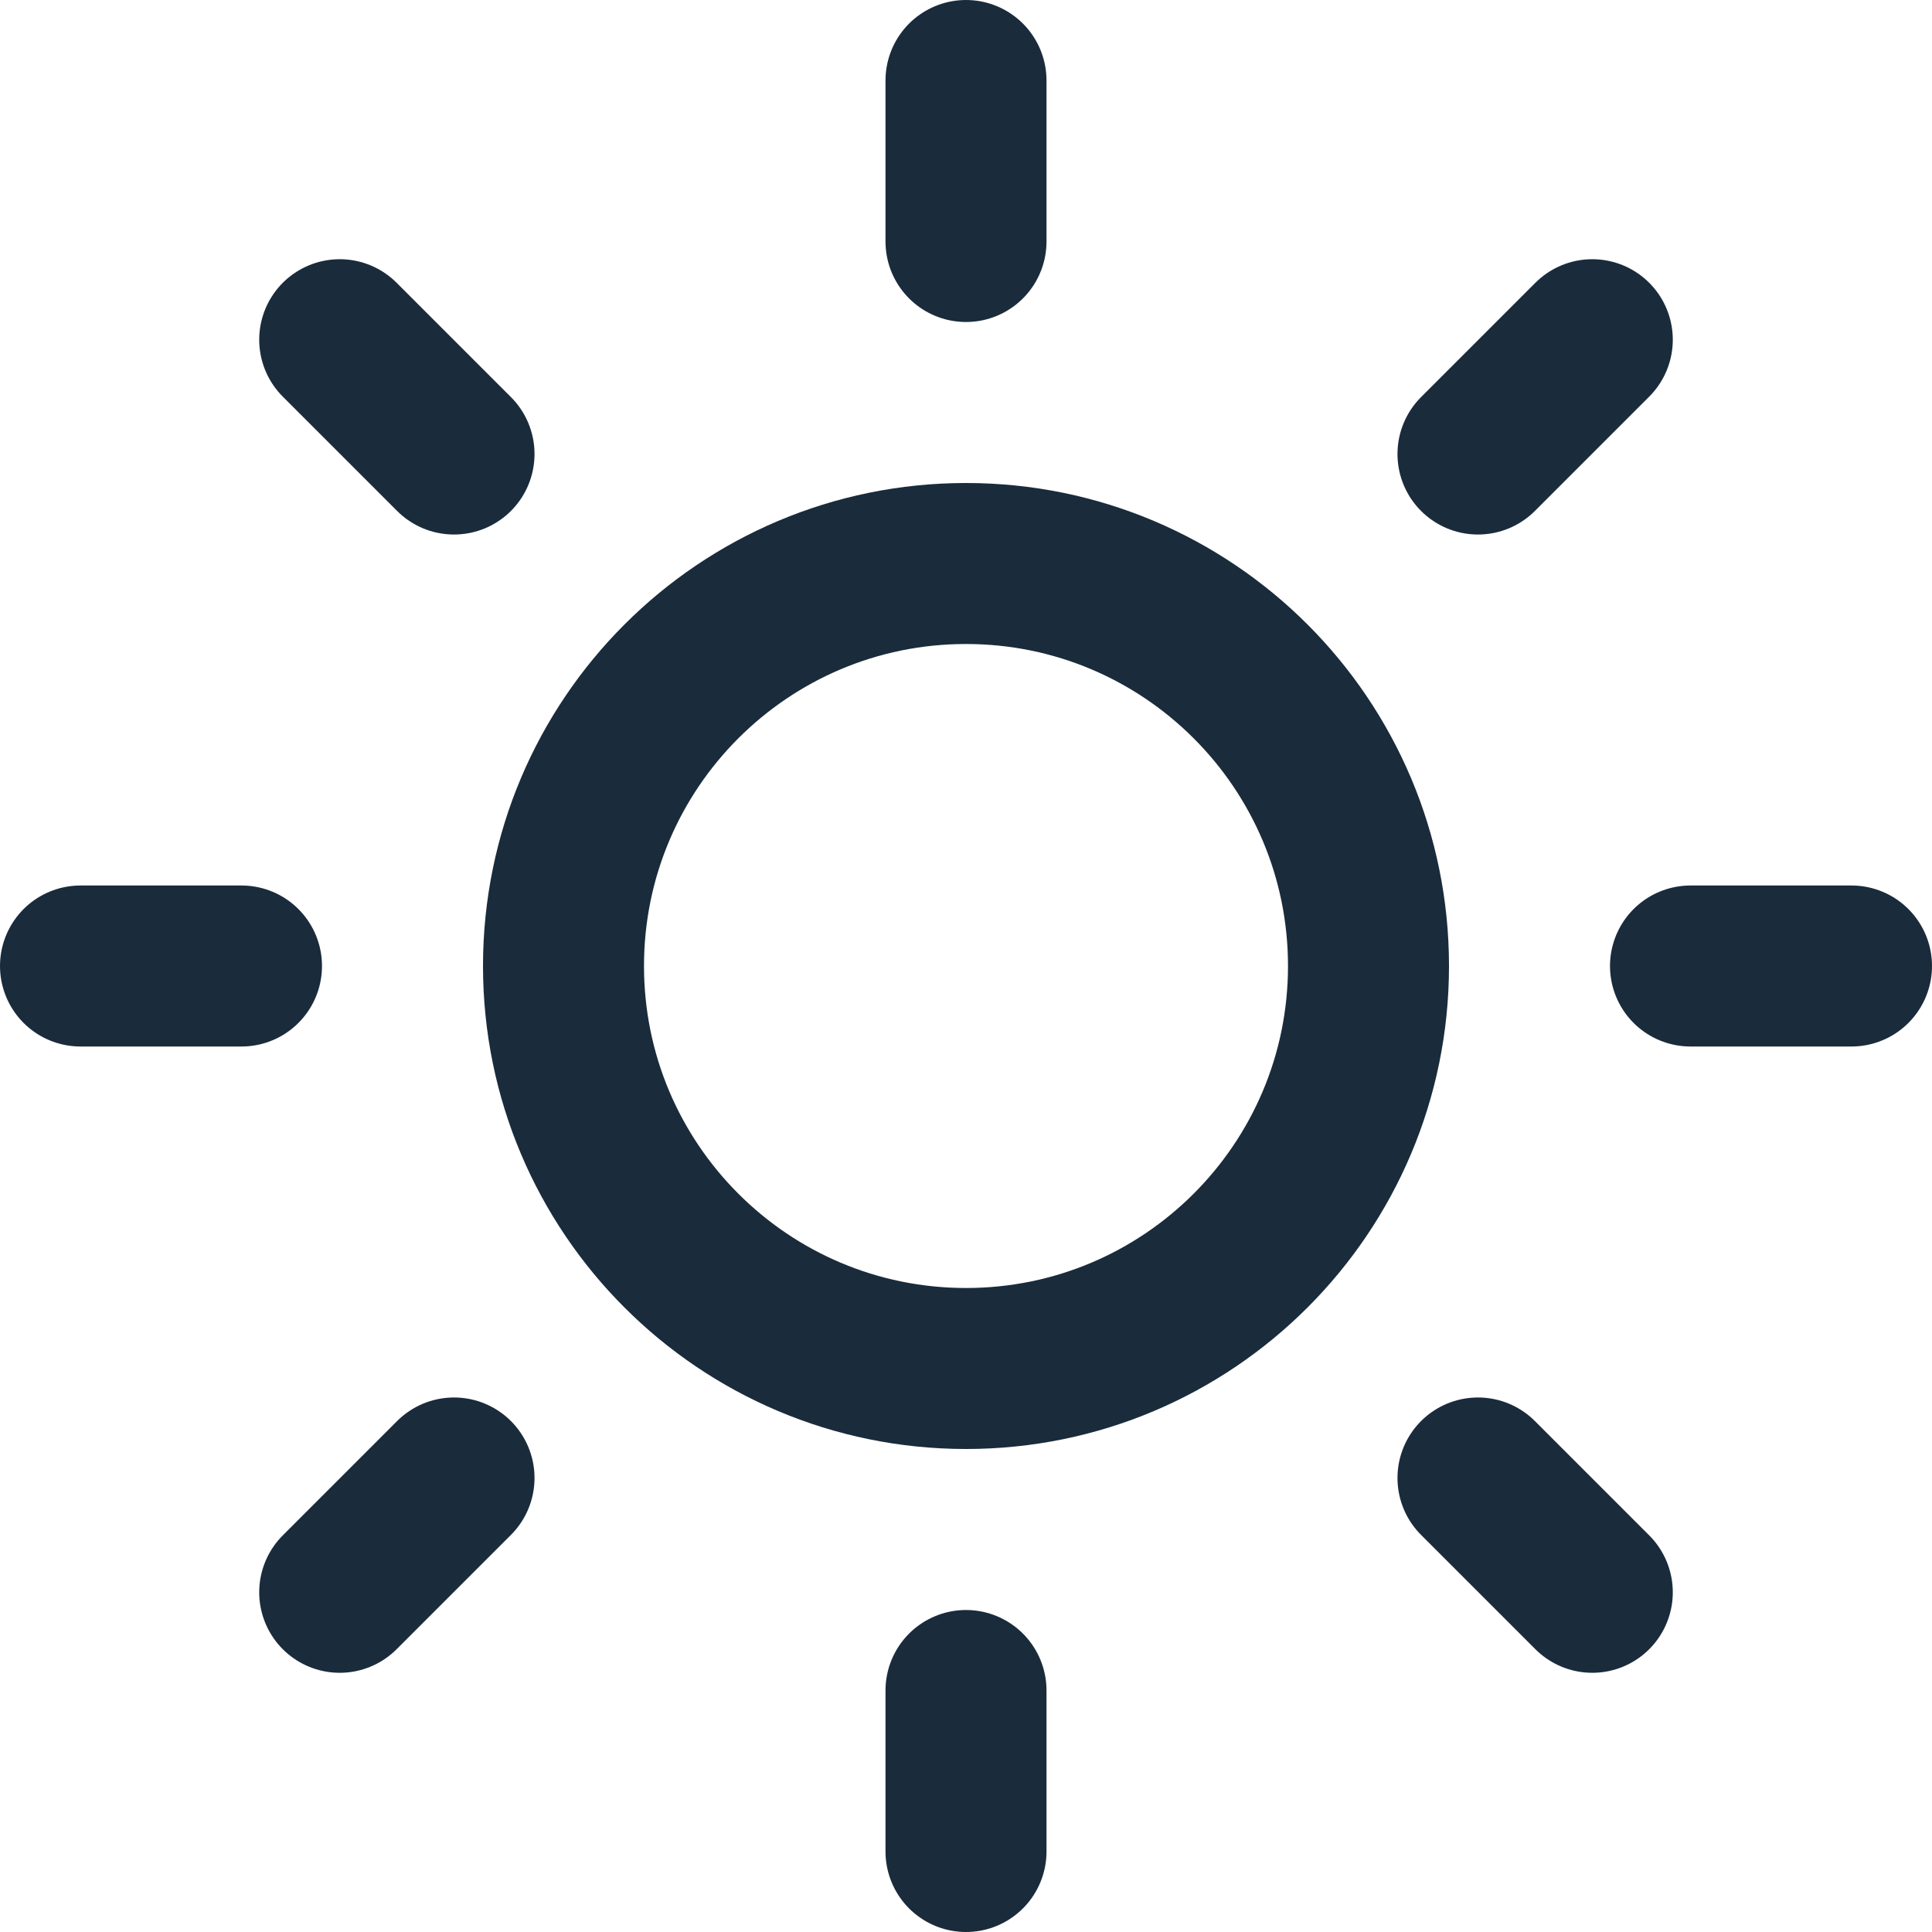 <svg width="24" height="24" viewBox="0 0 24 24" fill="none" xmlns="http://www.w3.org/2000/svg">
<g clip-path="url(#clip0_501_2026)">
<path d="M12 17C14.761 17 17 14.761 17 12C17 9.239 14.761 7 12 7C9.239 7 7 9.239 7 12C7 14.761 9.239 17 12 17Z" stroke="#1A2B3B" stroke-width="2" stroke-linecap="round" stroke-linejoin="round"/>
<path d="M12 1V3" stroke="#1A2B3B" stroke-width="2" stroke-linecap="round" stroke-linejoin="round"/>
<path d="M12 21V23" stroke="#1A2B3B" stroke-width="2" stroke-linecap="round" stroke-linejoin="round"/>
<path d="M4.22 4.22L5.64 5.64" stroke="#1A2B3B" stroke-width="2" stroke-linecap="round" stroke-linejoin="round"/>
<path d="M18.36 18.36L19.78 19.78" stroke="#1A2B3B" stroke-width="2" stroke-linecap="round" stroke-linejoin="round"/>
<path d="M1 12H3" stroke="#1A2B3B" stroke-width="2" stroke-linecap="round" stroke-linejoin="round"/>
<path d="M21 12H23" stroke="#1A2B3B" stroke-width="2" stroke-linecap="round" stroke-linejoin="round"/>
<path d="M4.22 19.78L5.64 18.36" stroke="#1A2B3B" stroke-width="2" stroke-linecap="round" stroke-linejoin="round"/>
<path d="M18.36 5.64L19.78 4.22" stroke="#1A2B3B" stroke-width="2" stroke-linecap="round" stroke-linejoin="round"/>
</g>
<defs>
<clipPath id="clip0_501_2026">
<rect width="24" height="24" fill="white"/>
</clipPath>
</defs>
</svg>
